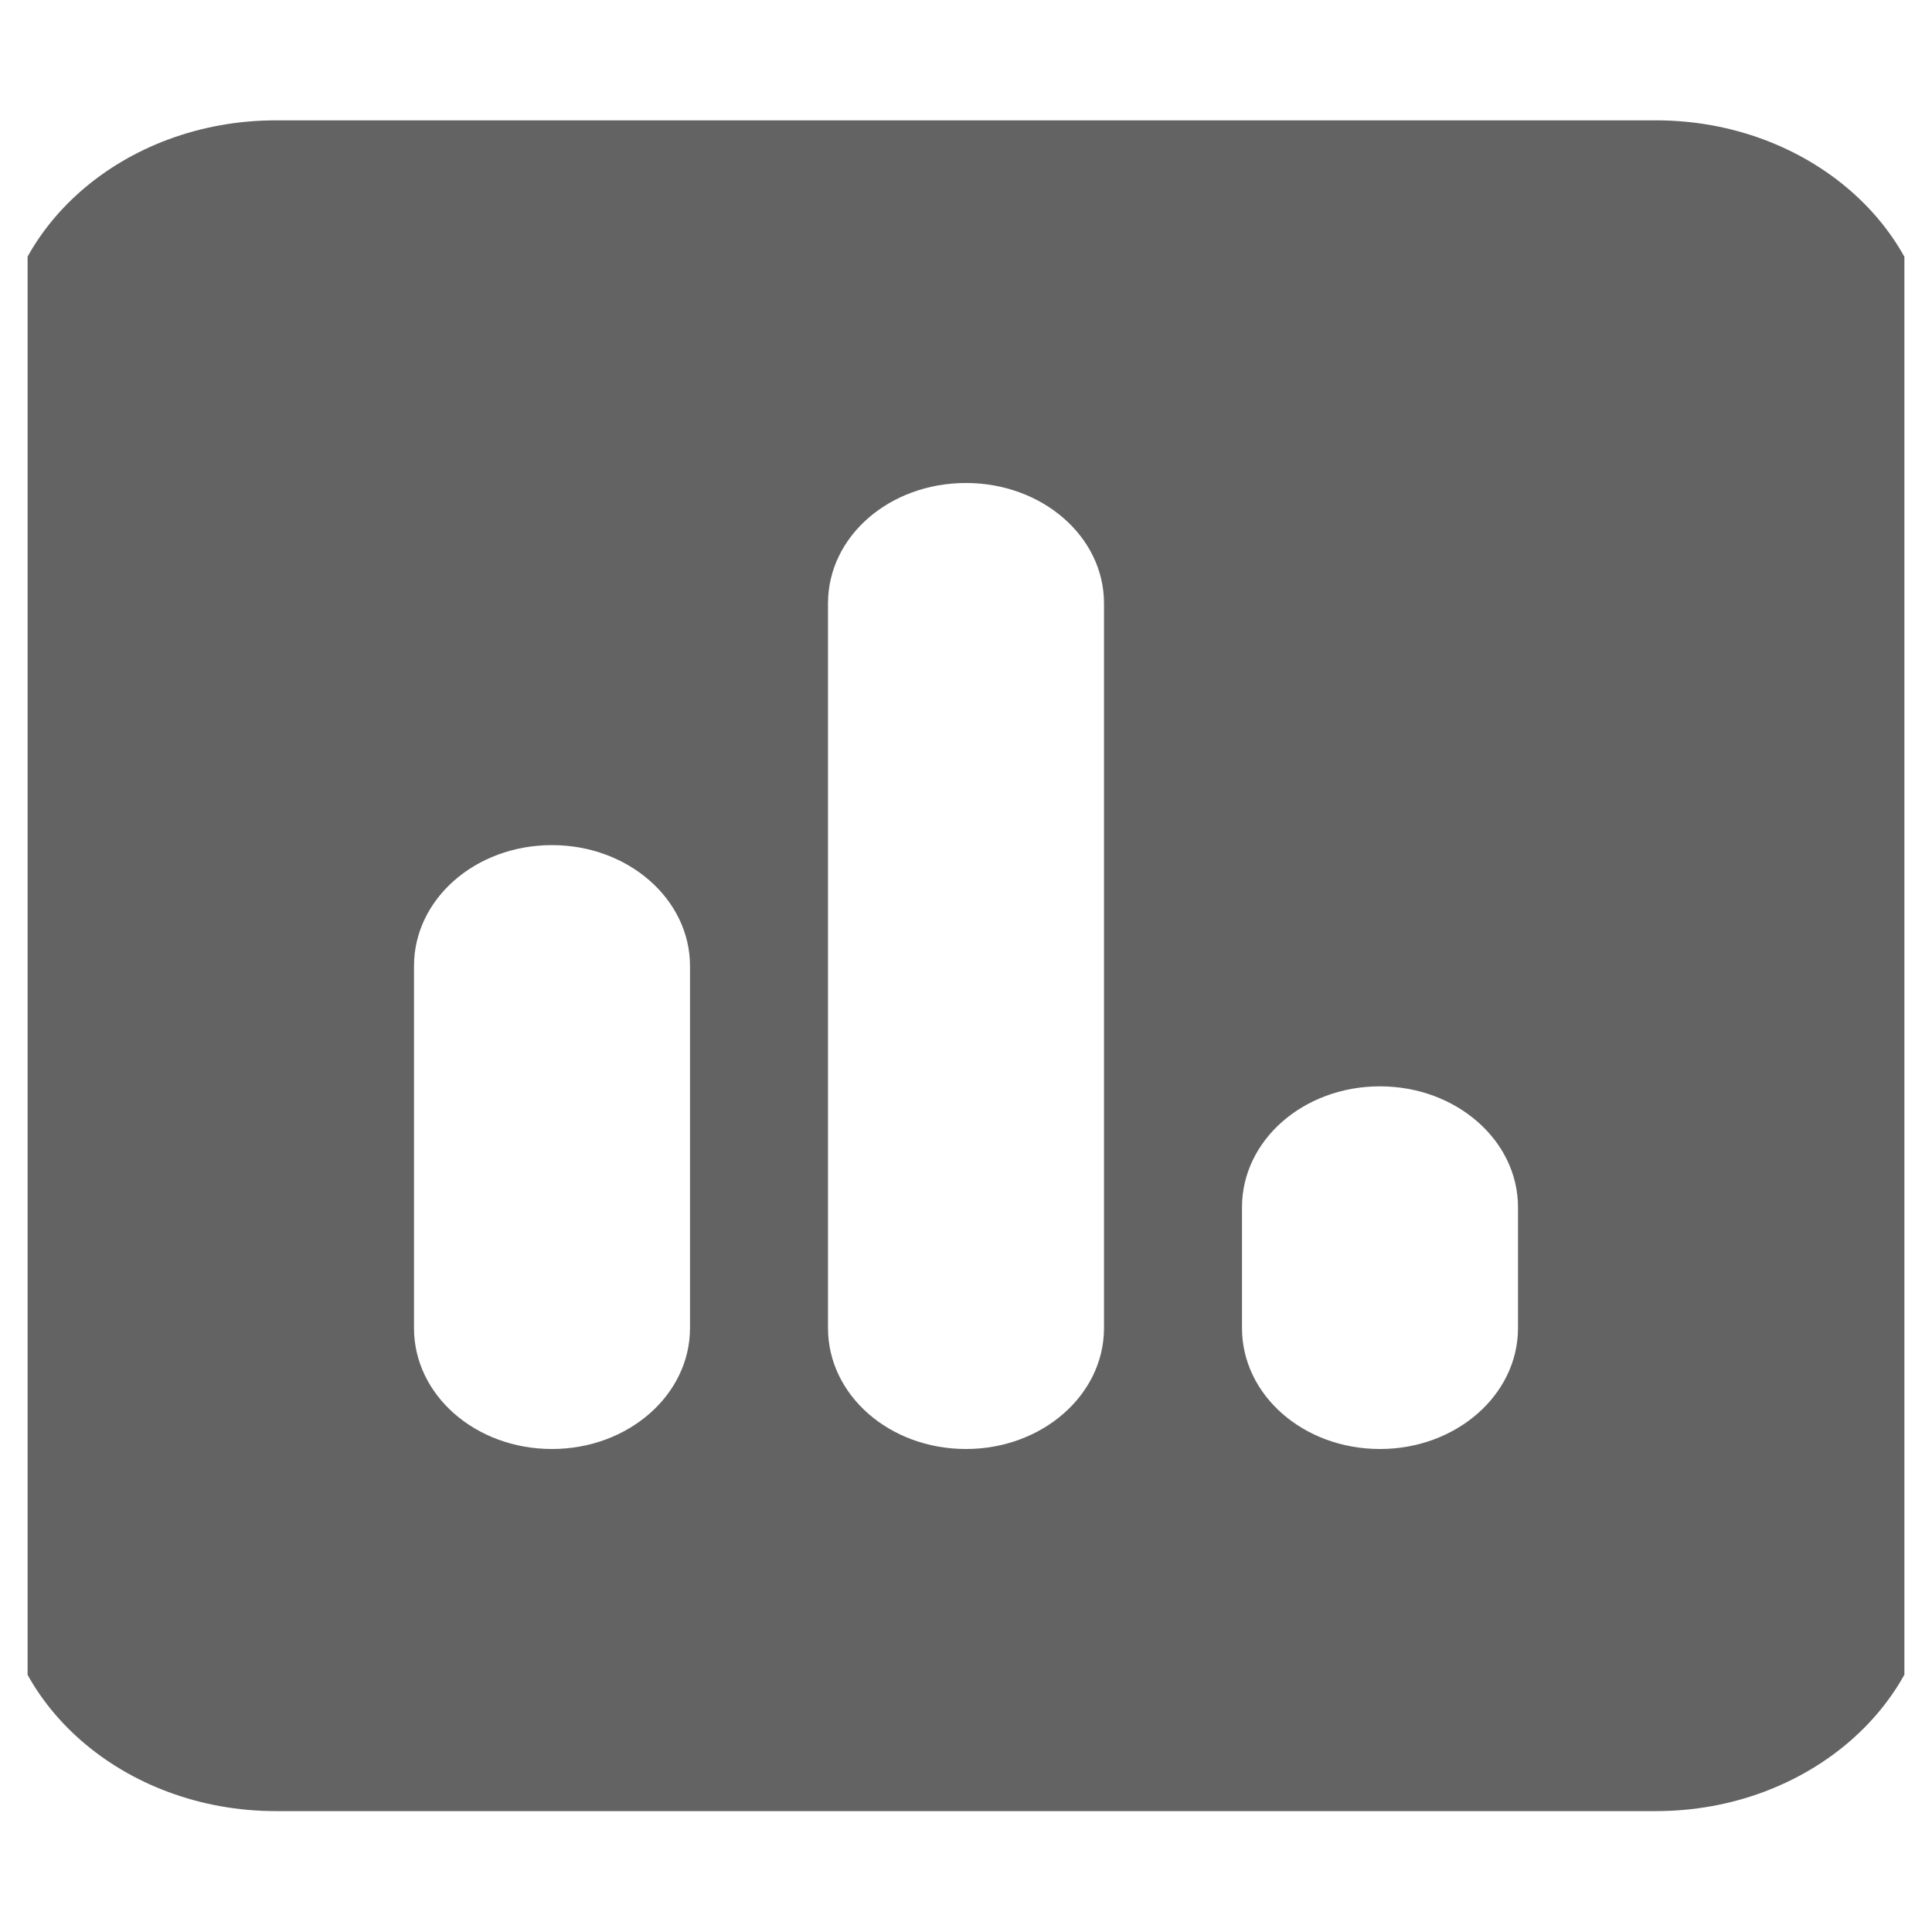 <svg width="35" height="35" viewBox="0 0 35 35" fill="none" xmlns="http://www.w3.org/2000/svg" xmlns:xlink="http://www.w3.org/1999/xlink">
	<desc>
			Created with Pixso.
	</desc>
	<defs>
		<clipPath id="clip12311_24322">
			<rect id="square-poll-vertical-solid 1" rx="0" width="34" height="34" transform="translate(0.5 0.5)" fill="white" fill-opacity="0"/>
		</clipPath>
	</defs>
	<rect id="square-poll-vertical-solid 1" rx="0" width="34" height="34" transform="translate(0.5 0.5)" fill="#FFFFFF" fill-opacity="0"/>
	<g clip-path="url(#clip12311_24322)">
		<path id="Vector" d="M5 2.18C2.24 2.18 0 4.14 0 6.56L0 28.43C0 30.85 2.24 32.81 5 32.81L30 32.81C32.75 32.81 35 30.85 35 28.43L35 6.56C35 4.14 32.75 2.18 30 2.18L5 2.18ZM10 15.31C11.38 15.31 12.5 16.29 12.5 17.5L12.5 24.06C12.5 25.27 11.38 26.25 10 26.25C8.61 26.25 7.5 25.27 7.5 24.06L7.5 17.5C7.5 16.29 8.61 15.31 10 15.31ZM15 10.93C15 9.72 16.11 8.75 17.5 8.75C18.88 8.75 20 9.72 20 10.93L20 24.06C20 25.27 18.88 26.25 17.5 26.25C16.11 26.25 15 25.27 15 24.06L15 10.93ZM25 19.68C26.38 19.68 27.5 20.66 27.5 21.87L27.5 24.06C27.5 25.27 26.38 26.25 25 26.25C23.61 26.25 22.5 25.27 22.5 24.06L22.5 21.87C22.5 20.66 23.61 19.68 25 19.68Z" fill="#636363" fill-opacity="1" fill-rule="nonzero"/>
	</g>
</svg>
